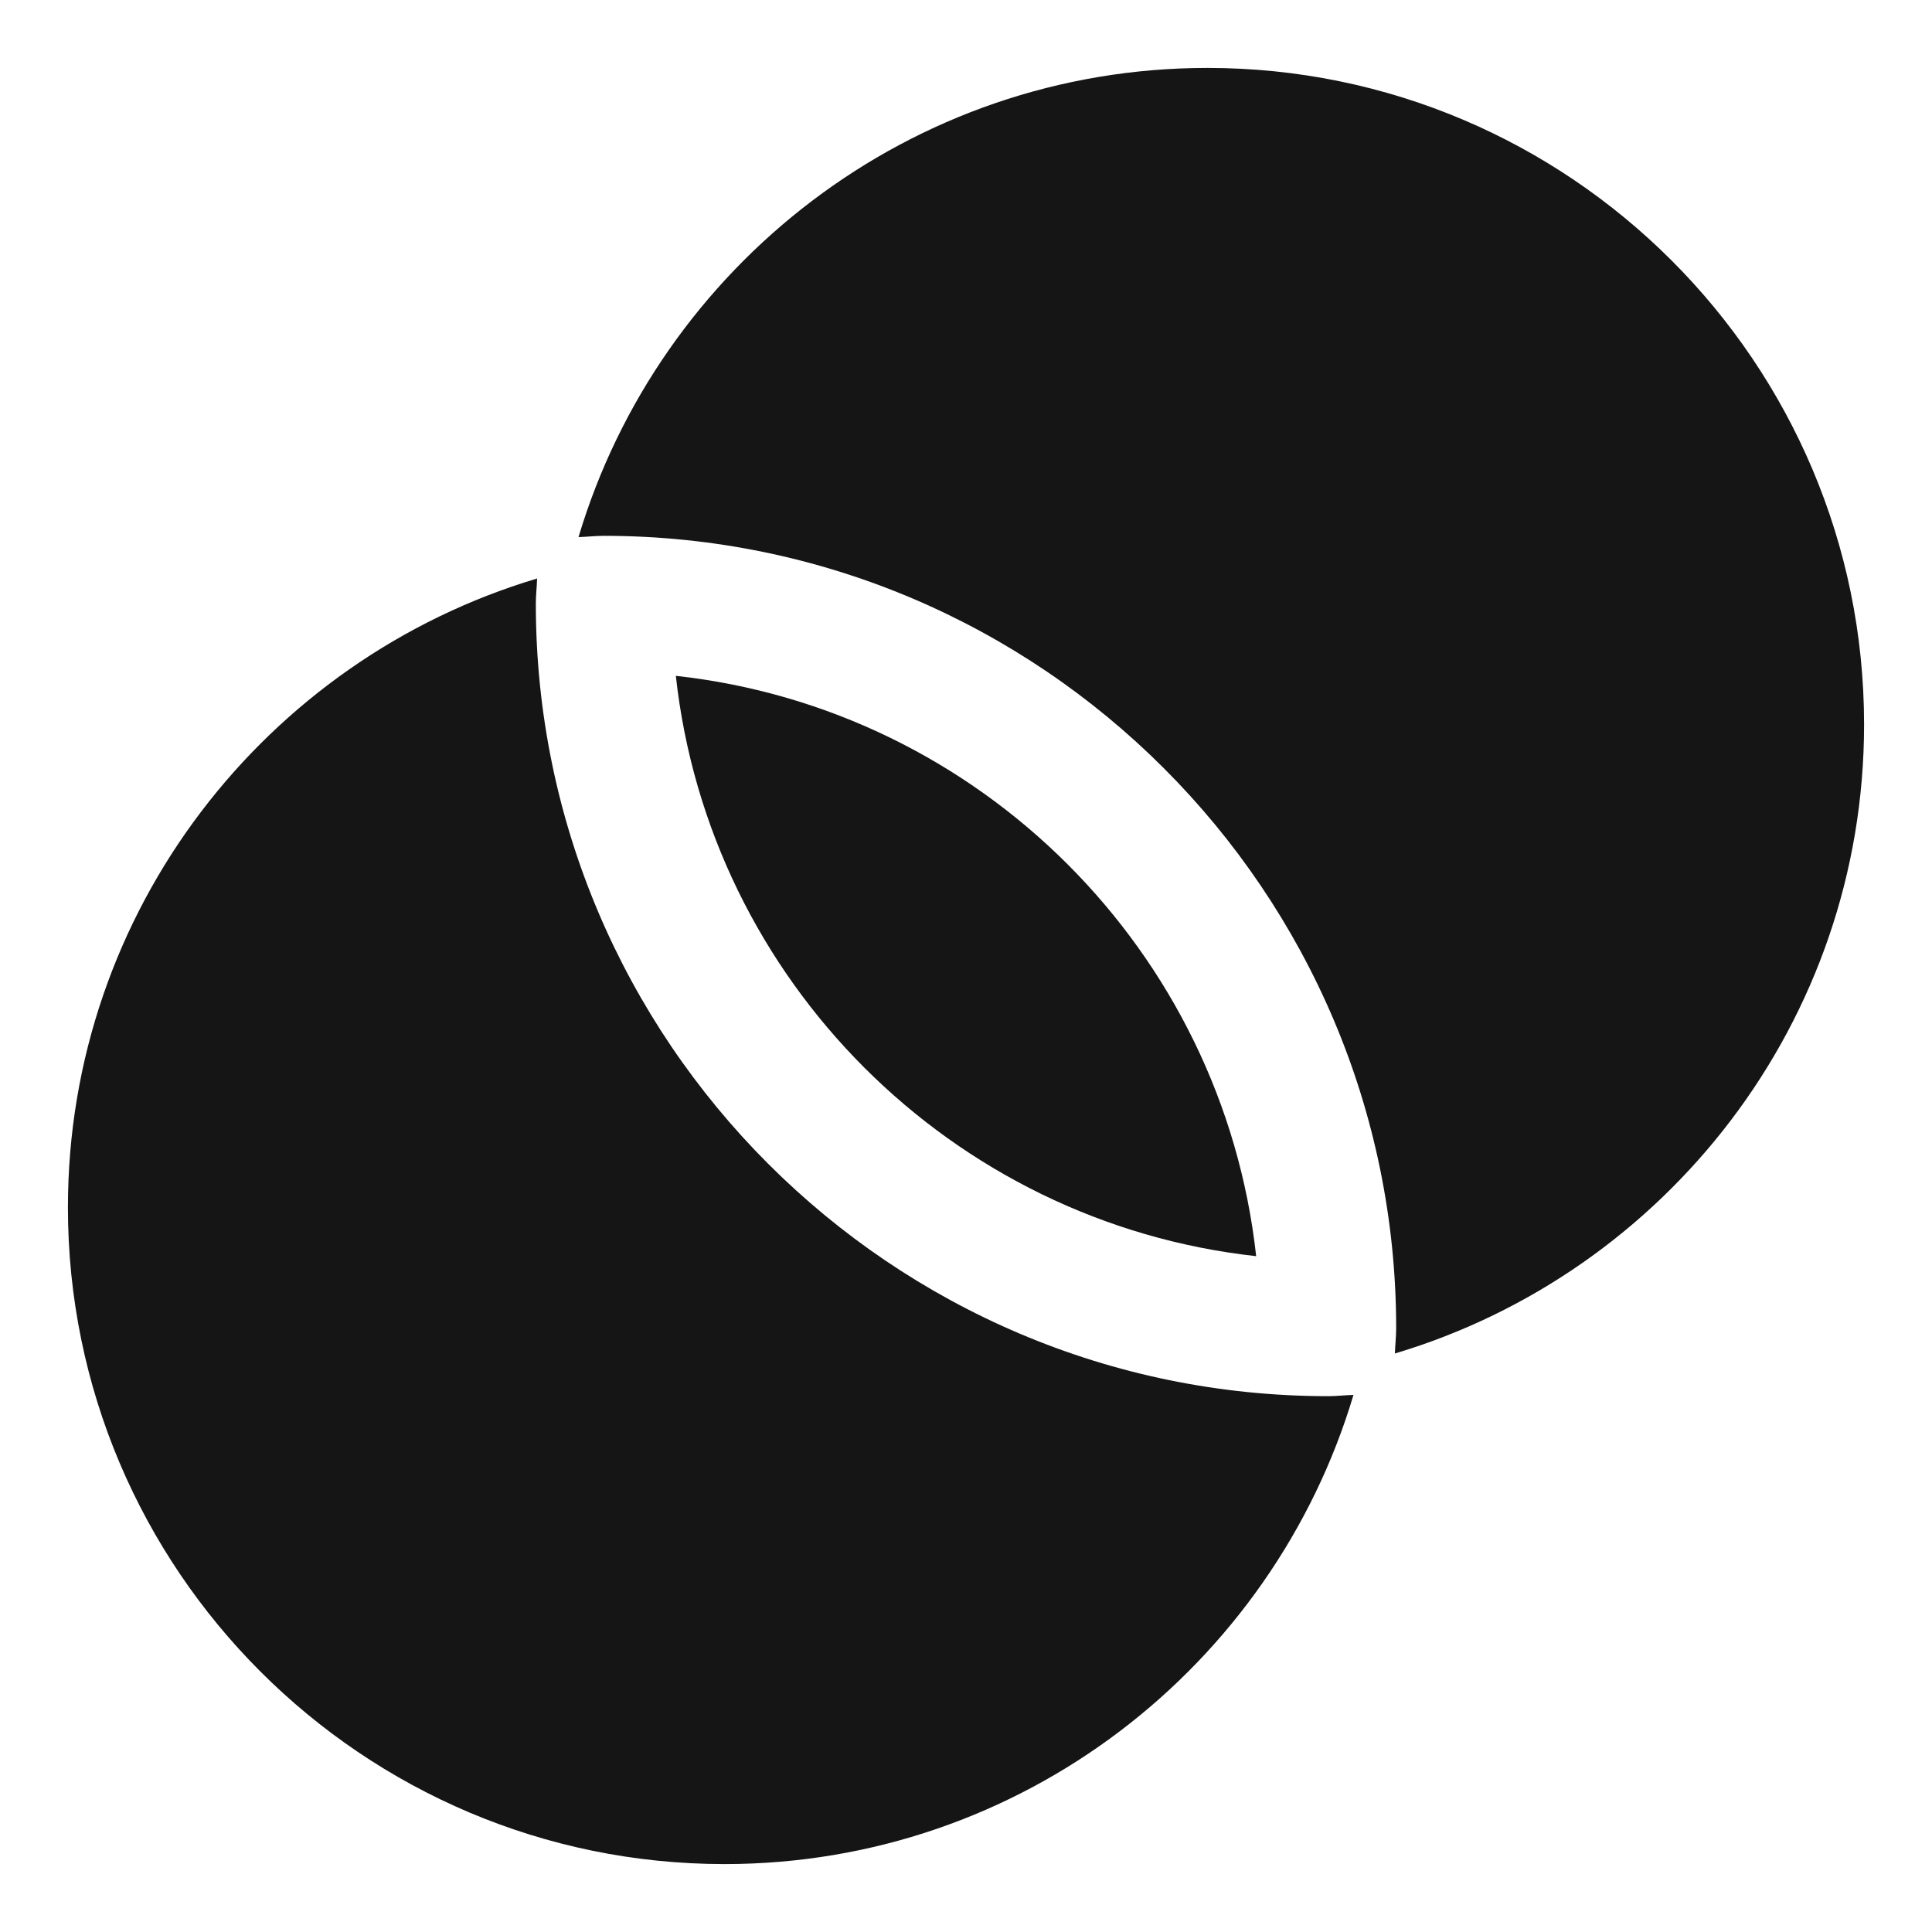 <?xml version="1.0" encoding="UTF-8"?><svg xmlns="http://www.w3.org/2000/svg" width="32" height="32" viewBox="0 0 32 32"><defs><style>.uuid-7550a524-b0c1-43dd-8659-e35ce486a805{fill:none;}.uuid-e4cc4603-3806-4caf-9d66-d26a5207a850{fill:#151515;}</style></defs><g id="uuid-3fa6d430-6264-432d-b11f-ecad4d46c4d8"><rect class="uuid-7550a524-b0c1-43dd-8659-e35ce486a805" width="32" height="32"/></g><g id="uuid-dd564462-d2b8-4abe-82db-f86445a7e8d7"><path class="uuid-e4cc4603-3806-4caf-9d66-d26a5207a850" d="M8.875,10c0-.141.017-.278.021-.418-4.488,1.34-7.771,5.5-7.771,10.418,0,5.997,4.878,10.875,10.875,10.875,4.918,0,9.078-3.283,10.418-7.771-.14.004-.277.021-.418.021-7.237,0-13.125-5.888-13.125-13.125Z"/><path class="uuid-e4cc4603-3806-4caf-9d66-d26a5207a850" d="M20.806,20.806c-.554-5.044-4.568-9.058-9.612-9.612.554,5.044,4.568,9.058,9.612,9.612Z"/><path class="uuid-e4cc4603-3806-4caf-9d66-d26a5207a850" d="M20,1.125c-4.918,0-9.078,3.283-10.418,7.771.14-.004.277-.021.418-.021,7.237,0,13.125,5.888,13.125,13.125,0,.141-.017.278-.021.418,4.488-1.34,7.771-5.5,7.771-10.418,0-5.997-4.878-10.875-10.875-10.875Z"/></g></svg>